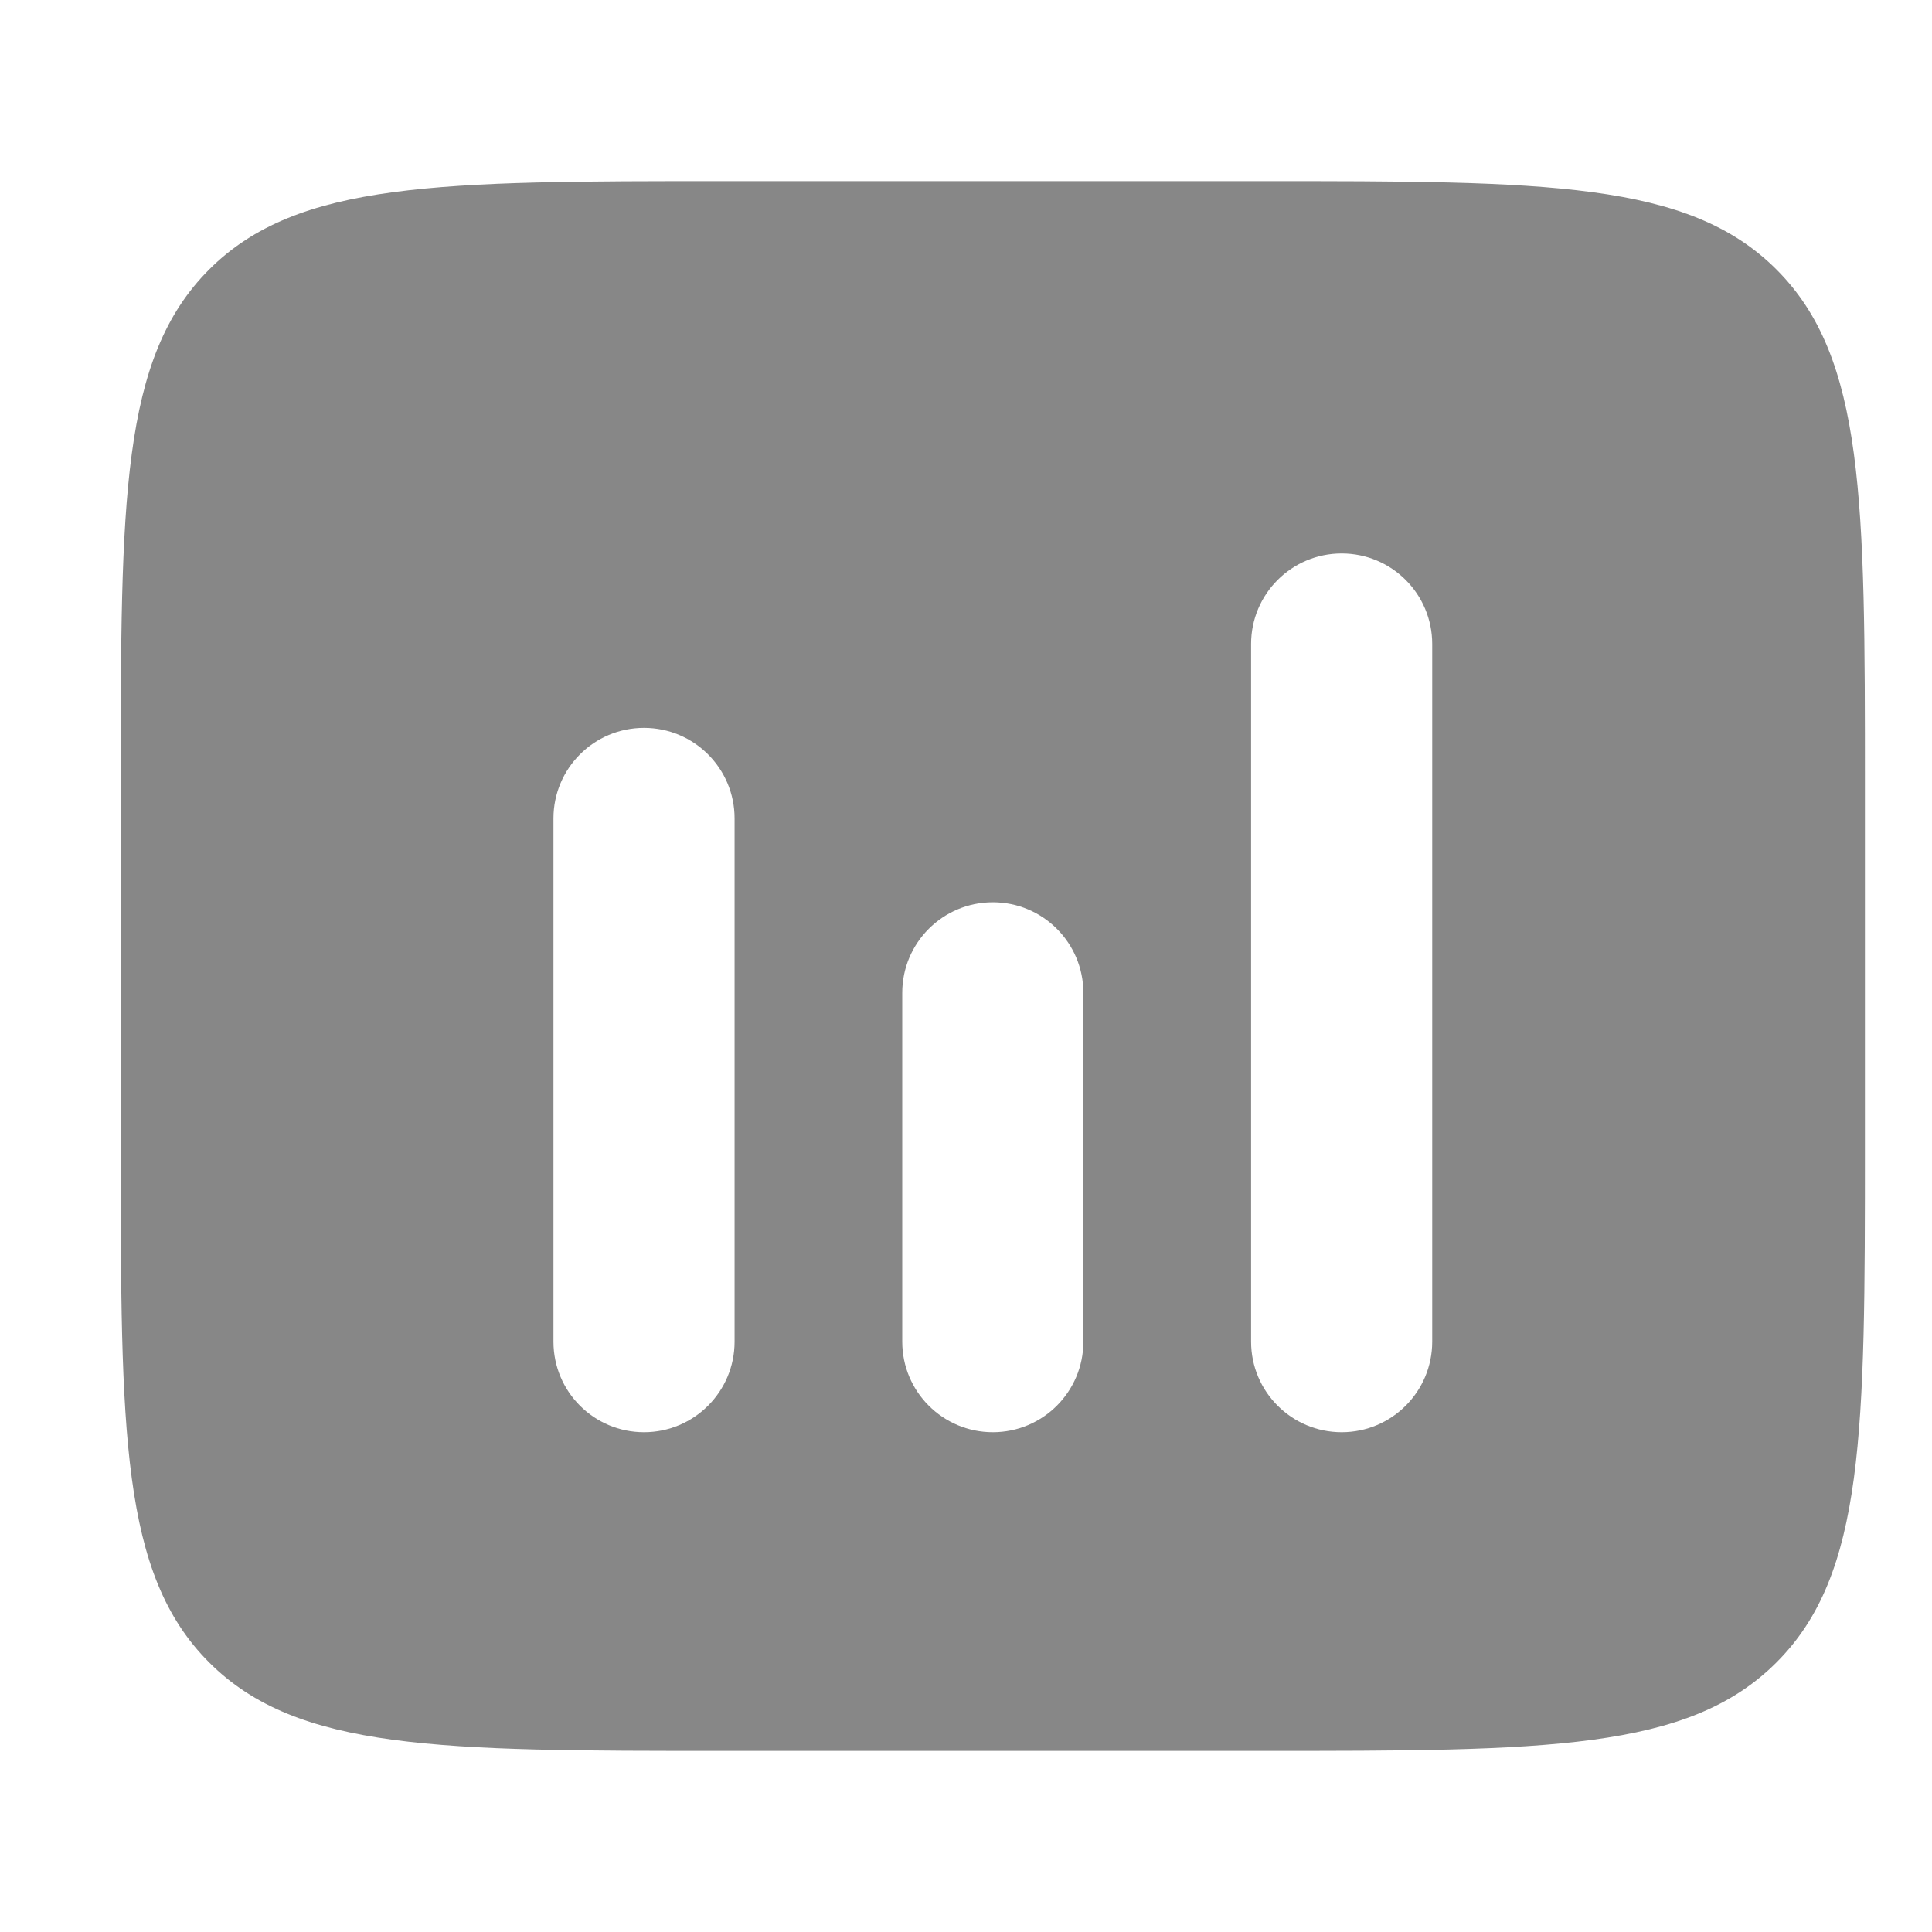 <svg width="32" height="32" viewBox="0 0 32 32" fill="none" xmlns="http://www.w3.org/2000/svg">
<path fill-rule="evenodd" clip-rule="evenodd" d="M3.464 4.464C2 5.929 2 8.286 2 13V19C2 23.714 2 26.071 3.464 27.535C4.929 29 7.286 29 12 29H20.889C25.603 29 27.96 29 29.424 27.535C30.889 26.071 30.889 23.714 30.889 19V13C30.889 8.286 30.889 5.929 29.424 4.464C27.96 3 25.603 3 20.889 3H12C7.286 3 4.929 3 3.464 4.464ZM22.222 9.167C23.051 9.167 23.722 9.838 23.722 10.667V22.222C23.722 23.051 23.051 23.722 22.222 23.722C21.394 23.722 20.722 23.051 20.722 22.222V10.667C20.722 9.838 21.394 9.167 22.222 9.167ZM12.167 13.556C12.167 12.727 11.495 12.056 10.667 12.056C9.838 12.056 9.167 12.727 9.167 13.556V22.222C9.167 23.051 9.838 23.722 10.667 23.722C11.495 23.722 12.167 23.051 12.167 22.222V13.556ZM17.944 16.445C17.944 15.616 17.273 14.945 16.444 14.945C15.616 14.945 14.944 15.616 14.944 16.445V22.222C14.944 23.051 15.616 23.722 16.444 23.722C17.273 23.722 17.944 23.051 17.944 22.222V16.445Z" fill="#878787"/>
</svg>
